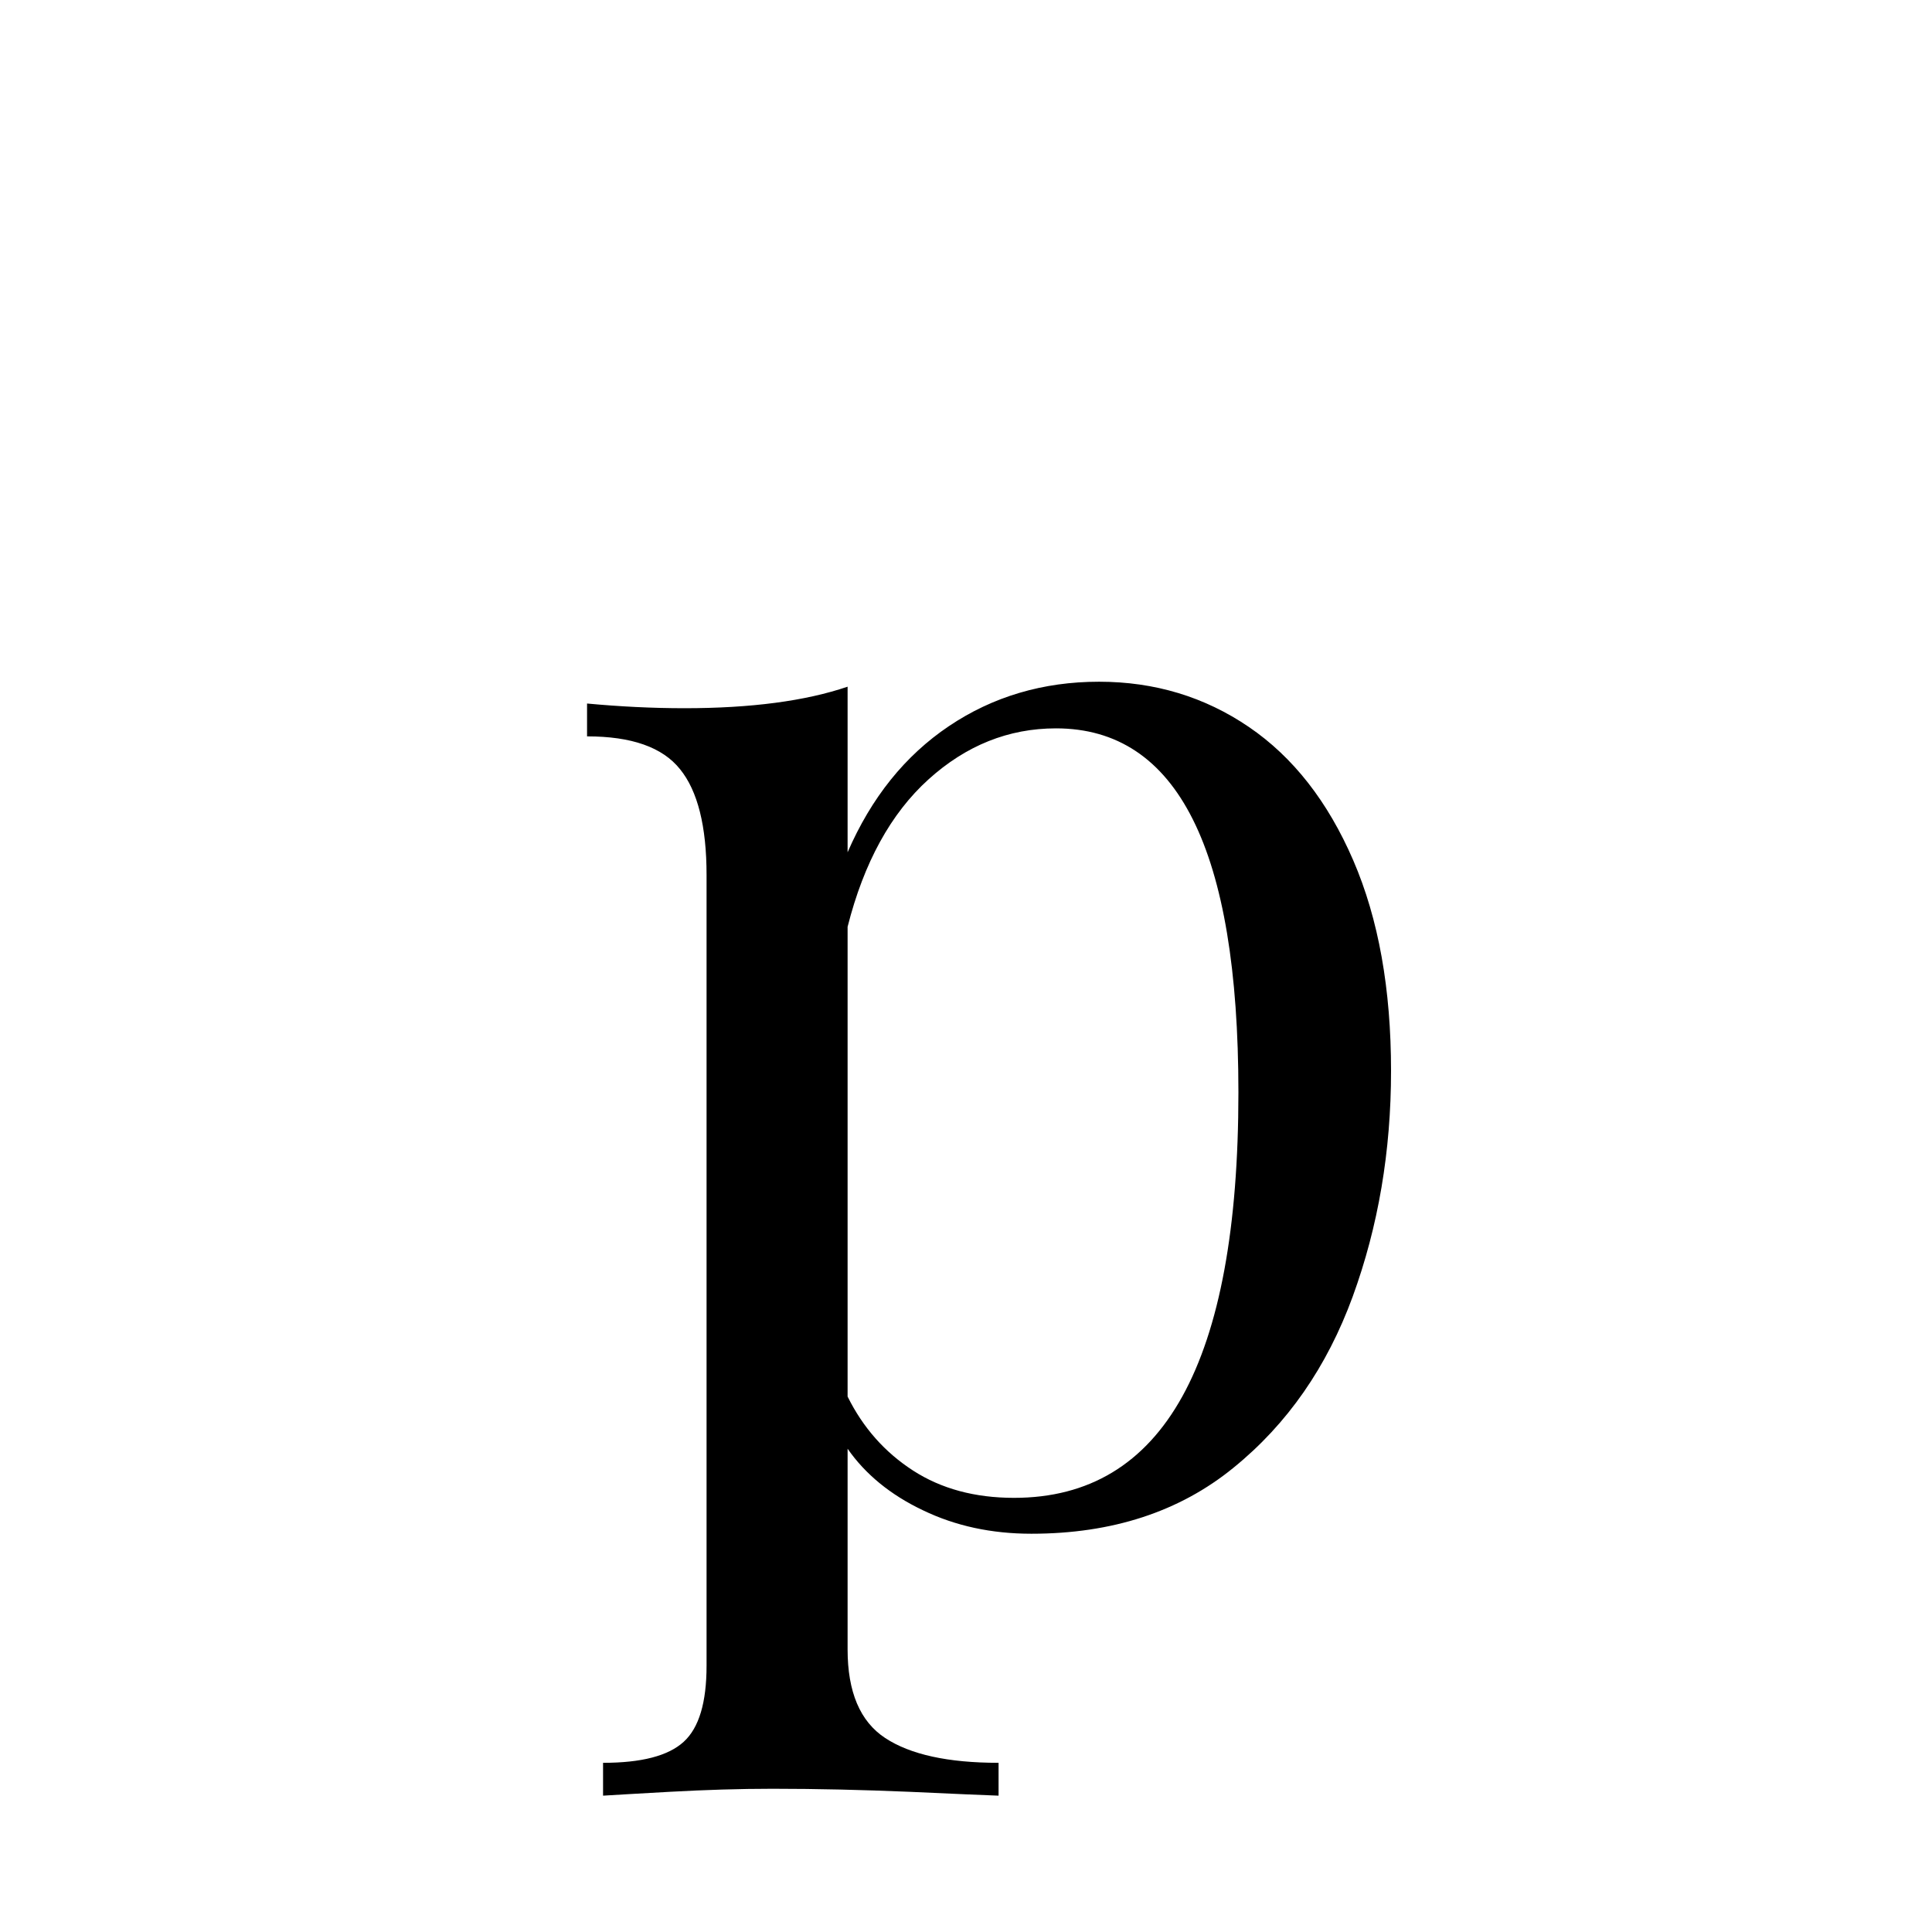 <?xml version="1.0" encoding="utf-8"?>
<!-- Generator: Adobe Illustrator 22.0.1, SVG Export Plug-In . SVG Version: 6.00 Build 0)  -->
<svg version="1.1" id="Layer_1" xmlns="http://www.w3.org/2000/svg" xmlns:xlink="http://www.w3.org/1999/xlink" x="0px" y="0px"
	 viewBox="0 0 700 700" style="enable-background:new 0 0 700 700;" xml:space="preserve">
<g>
	<path d="M343.8,263.1c15.9-10.7,34.1-16.1,54.4-16.1c20.2,0,38.3,5.5,54.3,16.4c16,10.9,28.6,27,37.8,48.3S504,358.4,504,388
		c0,29.1-4.6,56.3-13.9,81.8c-9.3,25.4-23.6,46.1-43.2,62c-19.5,15.9-43.9,23.9-73.2,23.9c-14.4,0-27.5-2.8-39.3-8.5
		c-11.8-5.6-20.9-13.1-27.3-22.3v72.7c0,15.4,4.5,26.1,13.6,32.1c9.1,6,22.8,9,41.1,9v11.9c-4.8-0.2-15.6-0.6-32.3-1.4
		c-16.8-0.7-33.3-1.1-49.6-1.1c-12,0-24.4,0.4-37.2,1.1c-12.8,0.7-20.8,1.2-24.2,1.4v-11.9c13.9,0,23.6-2.5,29.2-7.6
		c5.6-5.1,8.3-14.3,8.3-27.6V317c0-17.6-3.2-30.4-9.6-38.3c-6.4-8-17.6-11.9-33.7-11.9v-11.9c11.8,1.1,23.6,1.7,35.3,1.7
		c24.1,0,43.8-2.6,59.1-7.8v60C315.7,289,327.9,273.8,343.8,263.1z M330.8,532.8c10.2,6.6,22.4,9.9,36.6,9.9
		c54.2,0,81.3-49,81.3-146.9c0-87.9-22-131.9-66.1-131.9c-17.2,0-32.6,6.2-46.2,18.5c-13.6,12.3-23.4,30.1-29.3,53.4V506
		C312.7,517.3,320.6,526.2,330.8,532.8z"/>
</g>
</svg>
